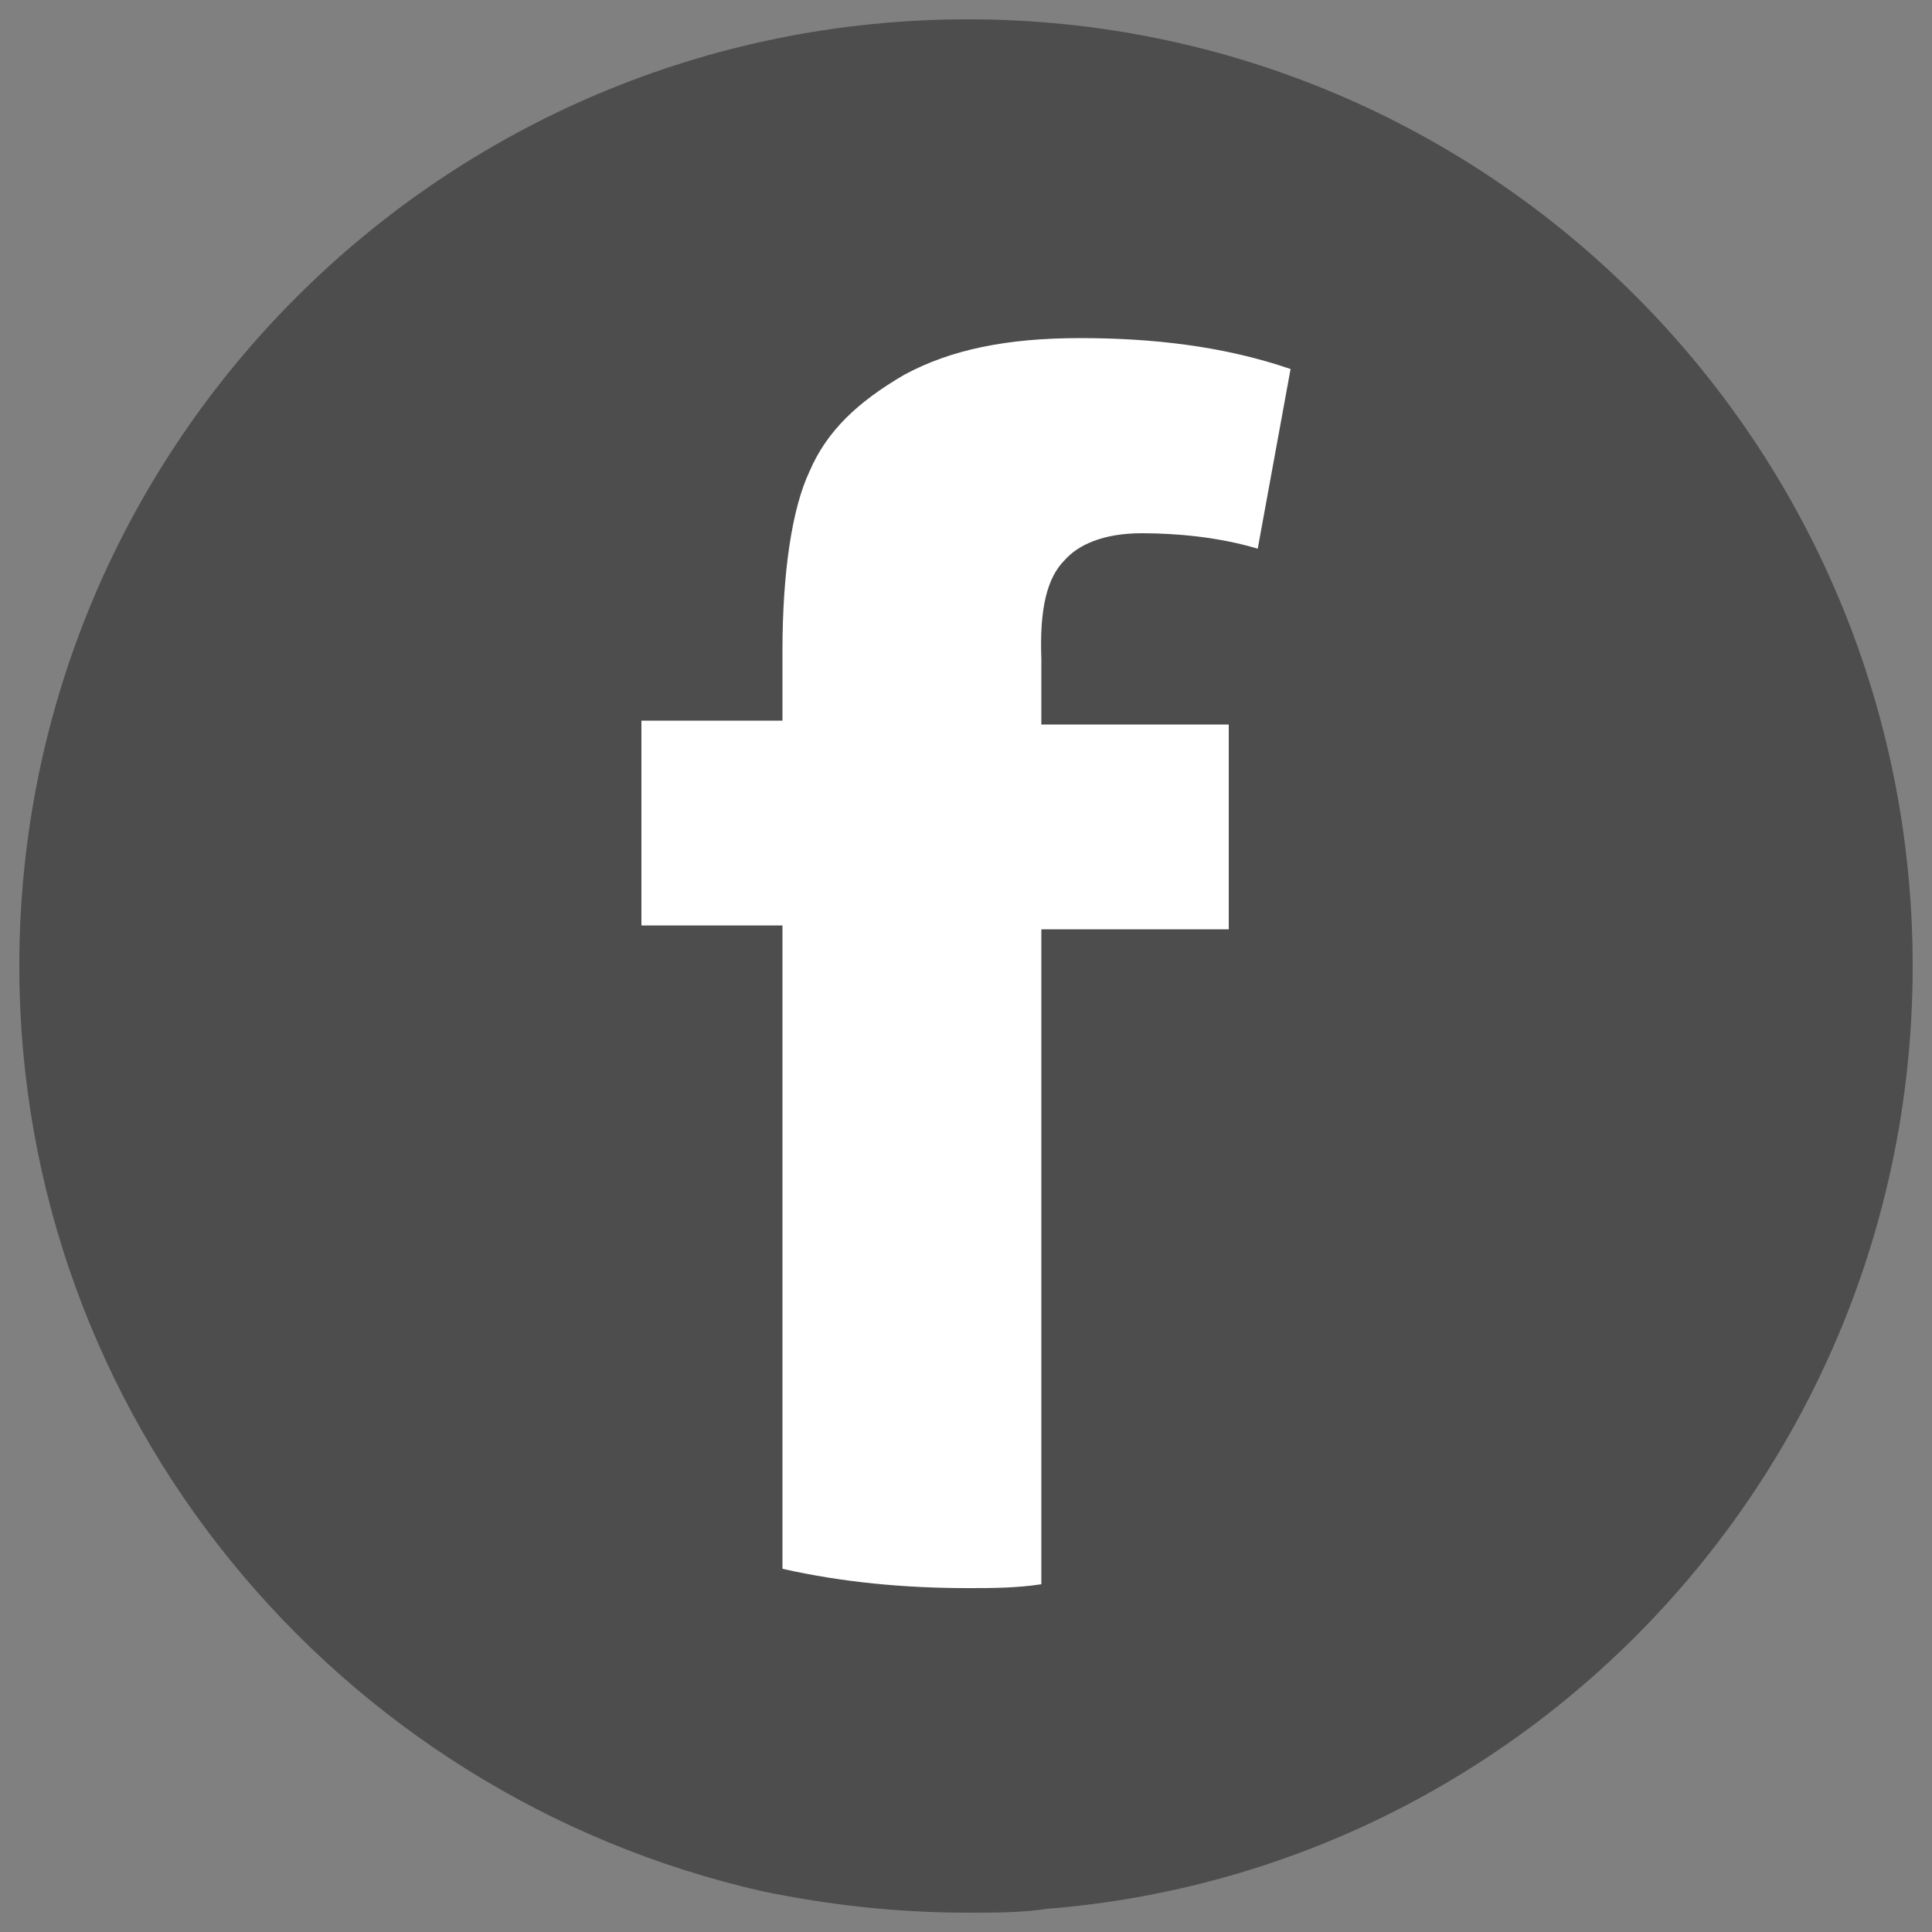 <?xml version="1.0" encoding="utf-8"?>
<!-- Generator: Adobe Illustrator 26.3.1, SVG Export Plug-In . SVG Version: 6.00 Build 0)  -->
<svg version="1.1" id="圖層_1" xmlns="http://www.w3.org/2000/svg" xmlns:xlink="http://www.w3.org/1999/xlink" x="0px" y="0px"
	 viewBox="0 0 100 100" style="enable-background:new 0 0 100 100;" xml:space="preserve">
<rect x="0" y="0" width="100" height="100" fill="#808080" stroke="none"/>
<style type="text/css">
	.st0{fill:#4D4D4D;}
	.st1{fill:#FFFFFF;}
</style>
<path class="st0" d="M99,50c0,25.7-19.7,46.8-44.8,48.8C52.9,99,51.5,99,50.1,99c-3.7,0-7.2-0.4-10.6-1.1C17.4,92.9,1,73.3,1,50
	C1,22.9,23,1,50.1,1C77.1,1,99,22.9,99,50z"/>
<g>
	<path class="st1" d="M55.1,29c0.7-0.8,2-1.4,4-1.4c1.8,0,4,0.2,6,0.8l1.7-9.3c-3.5-1.2-7.2-1.6-10.9-1.6c-3.8,0-6.7,0.6-9.1,1.9
		c-2.4,1.4-4,2.9-4.9,5c-0.9,1.9-1.4,5.2-1.4,9.3v3.6h-7.3v10.6h7.3v33.3c3.1,0.7,6.3,1,9.6,1c1.2,0,2.5,0,3.8-0.2V48.1h9.7V37.5
		h-9.7v-3.4C53.8,31.5,54.2,29.9,55.1,29z"/>
</g>
</svg>

